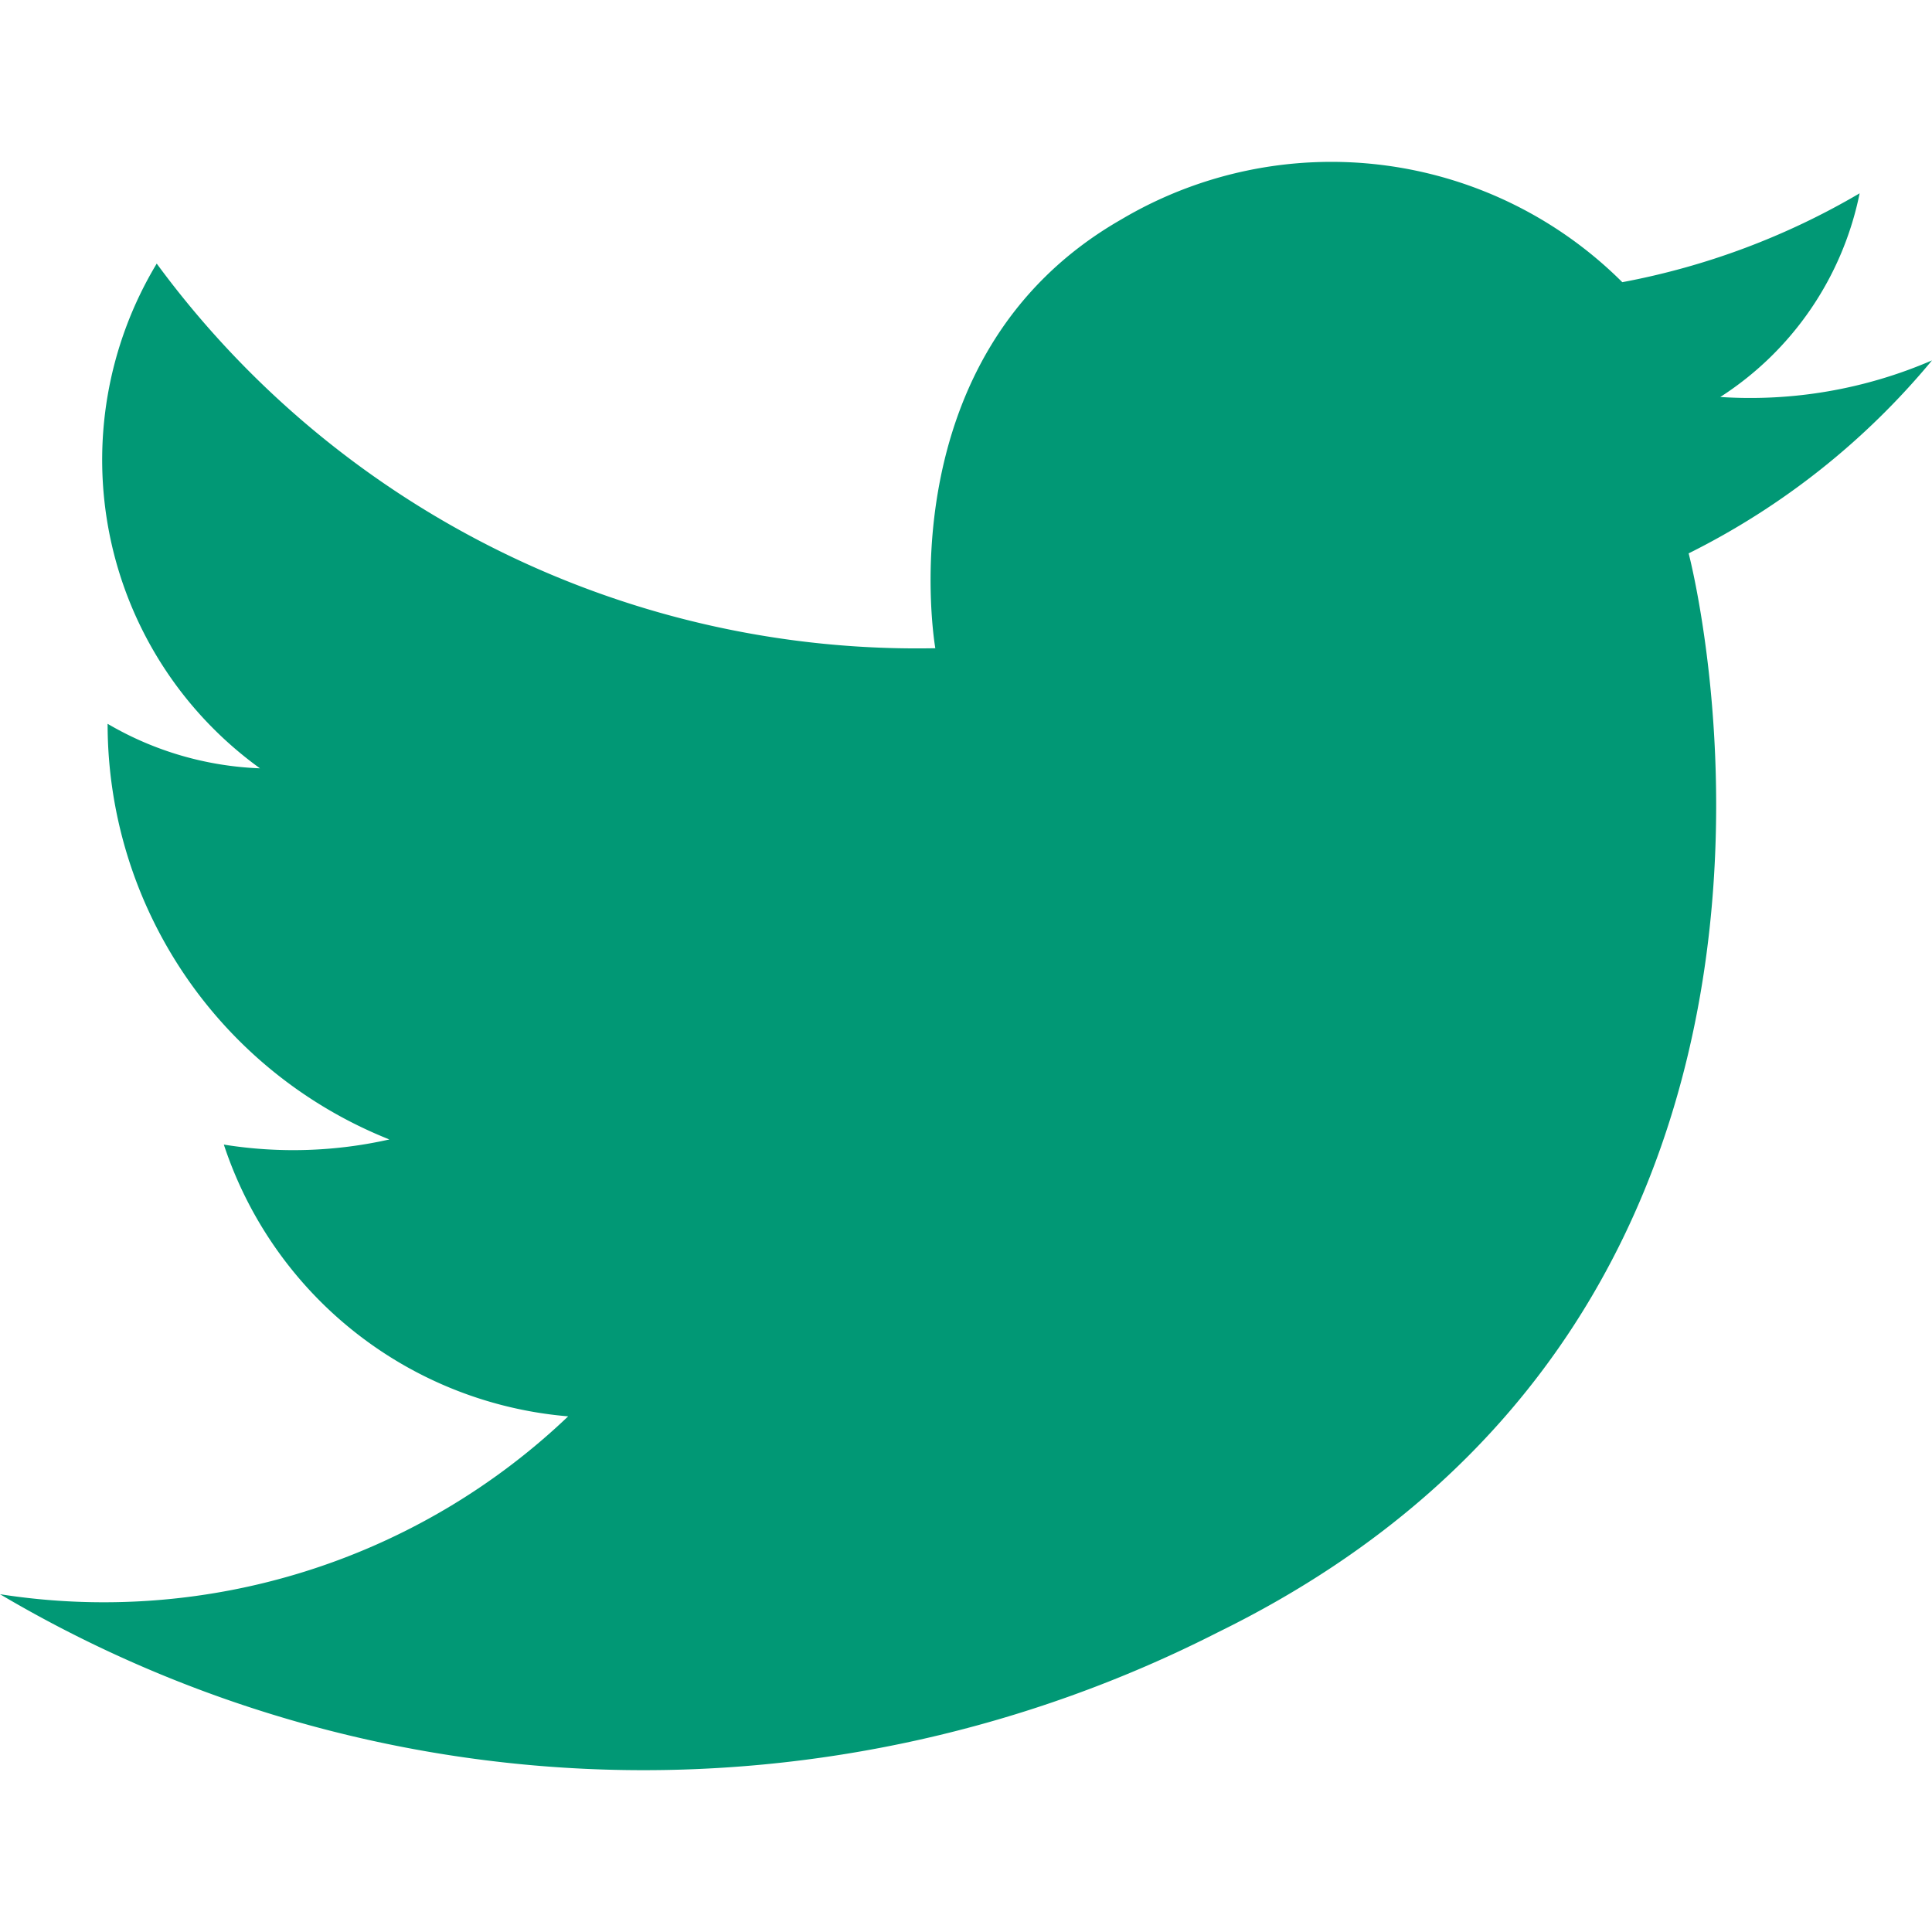 <svg xmlns="http://www.w3.org/2000/svg" viewBox="0 0 50 50"><path fill="#019875" d="M0 41.258a17.41 17.41 0 0 0 14.704-4.603 10.285 10.285 0 0 1-8.911-7.033 11.317 11.317 0 0 0 4.284-.133 11.578 11.578 0 0 1-7.292-10.757 8.406 8.406 0 0 0 3.943 1.152A9.844 9.844 0 0 1 4.056 6.822a24.415 24.415 0 0 0 20.15 9.954S22.87 9.2 29.017 5.68a10.662 10.662 0 0 1 12.968 1.623 19.028 19.028 0 0 0 6.142-2.3 8.2 8.2 0 0 1-3.606 5.271A11.852 11.852 0 0 0 50 9.327a19.403 19.403 0 0 1-6.298 4.994s5.138 19.44-12.185 27.924A32.738 32.738 0 0 1 0 41.258z"/></svg>